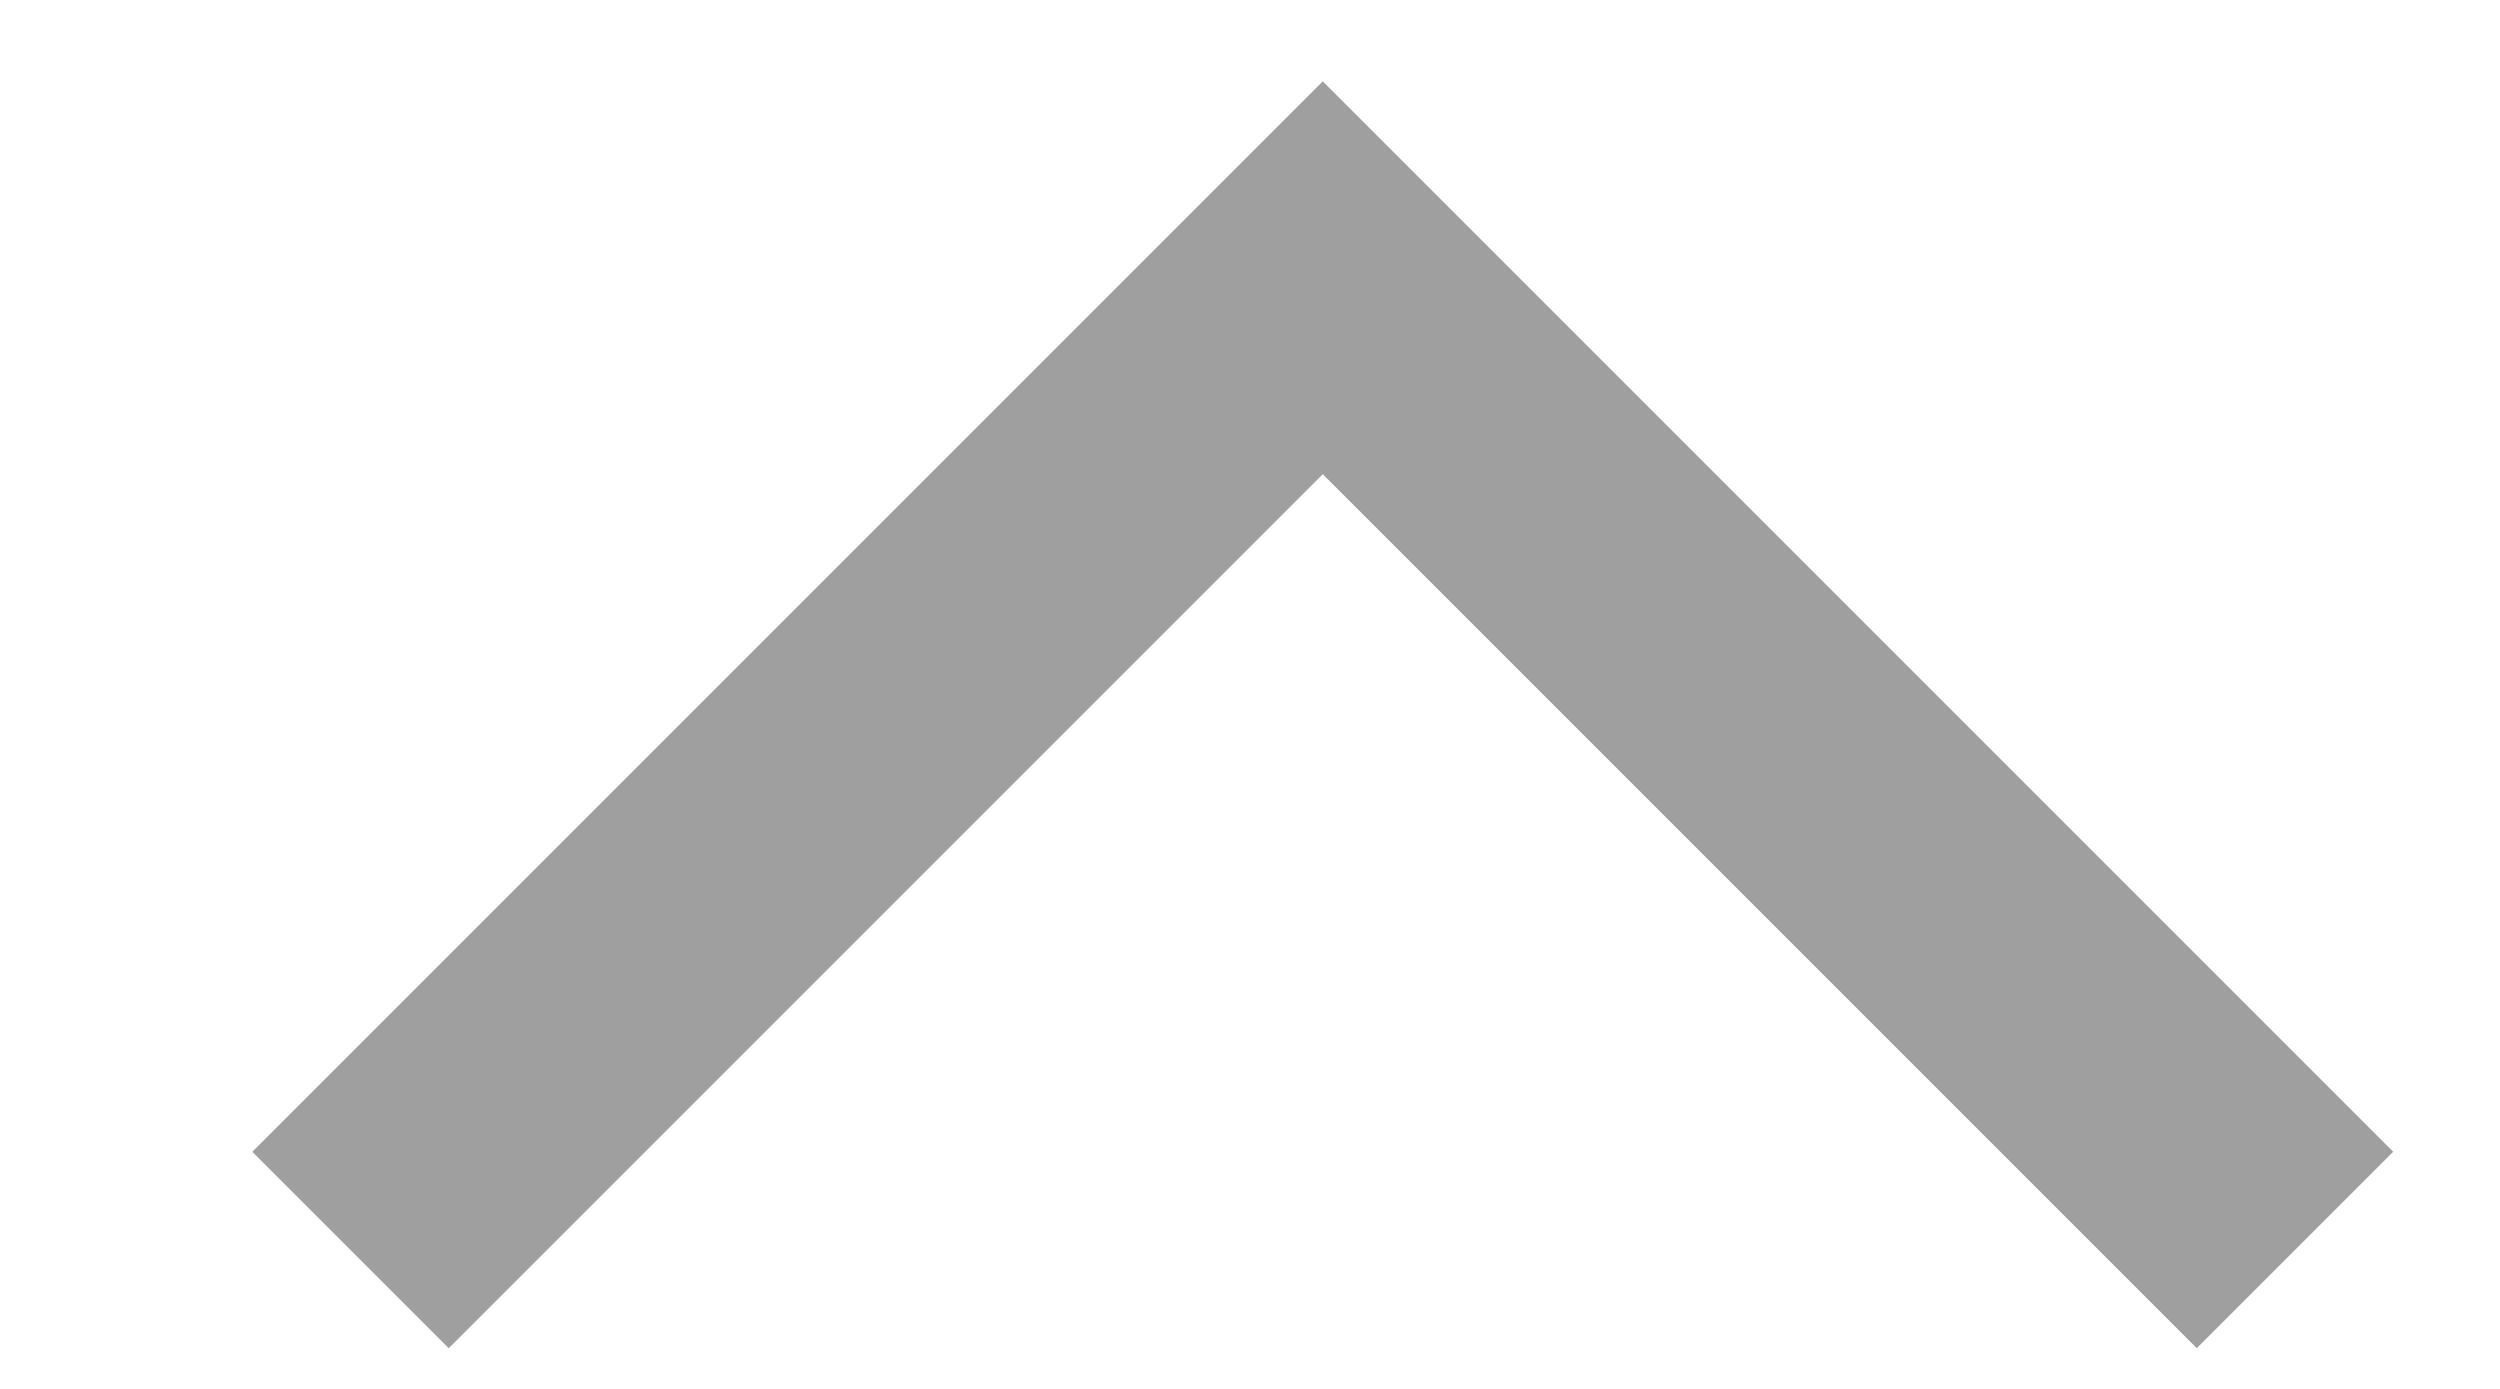  <svg
            xmlns="http://www.w3.org/2000/svg"
            width="9"
            height="5"
            viewBox="0 0 9 5"
            fill="none"
          >
            <path
              d="M8.262 4.5L4.762 1L1.262 4.5"
              stroke="#9F9F9F"
              strokeLinecap="round"
              strokeLinejoin="round"
            />
          </svg>